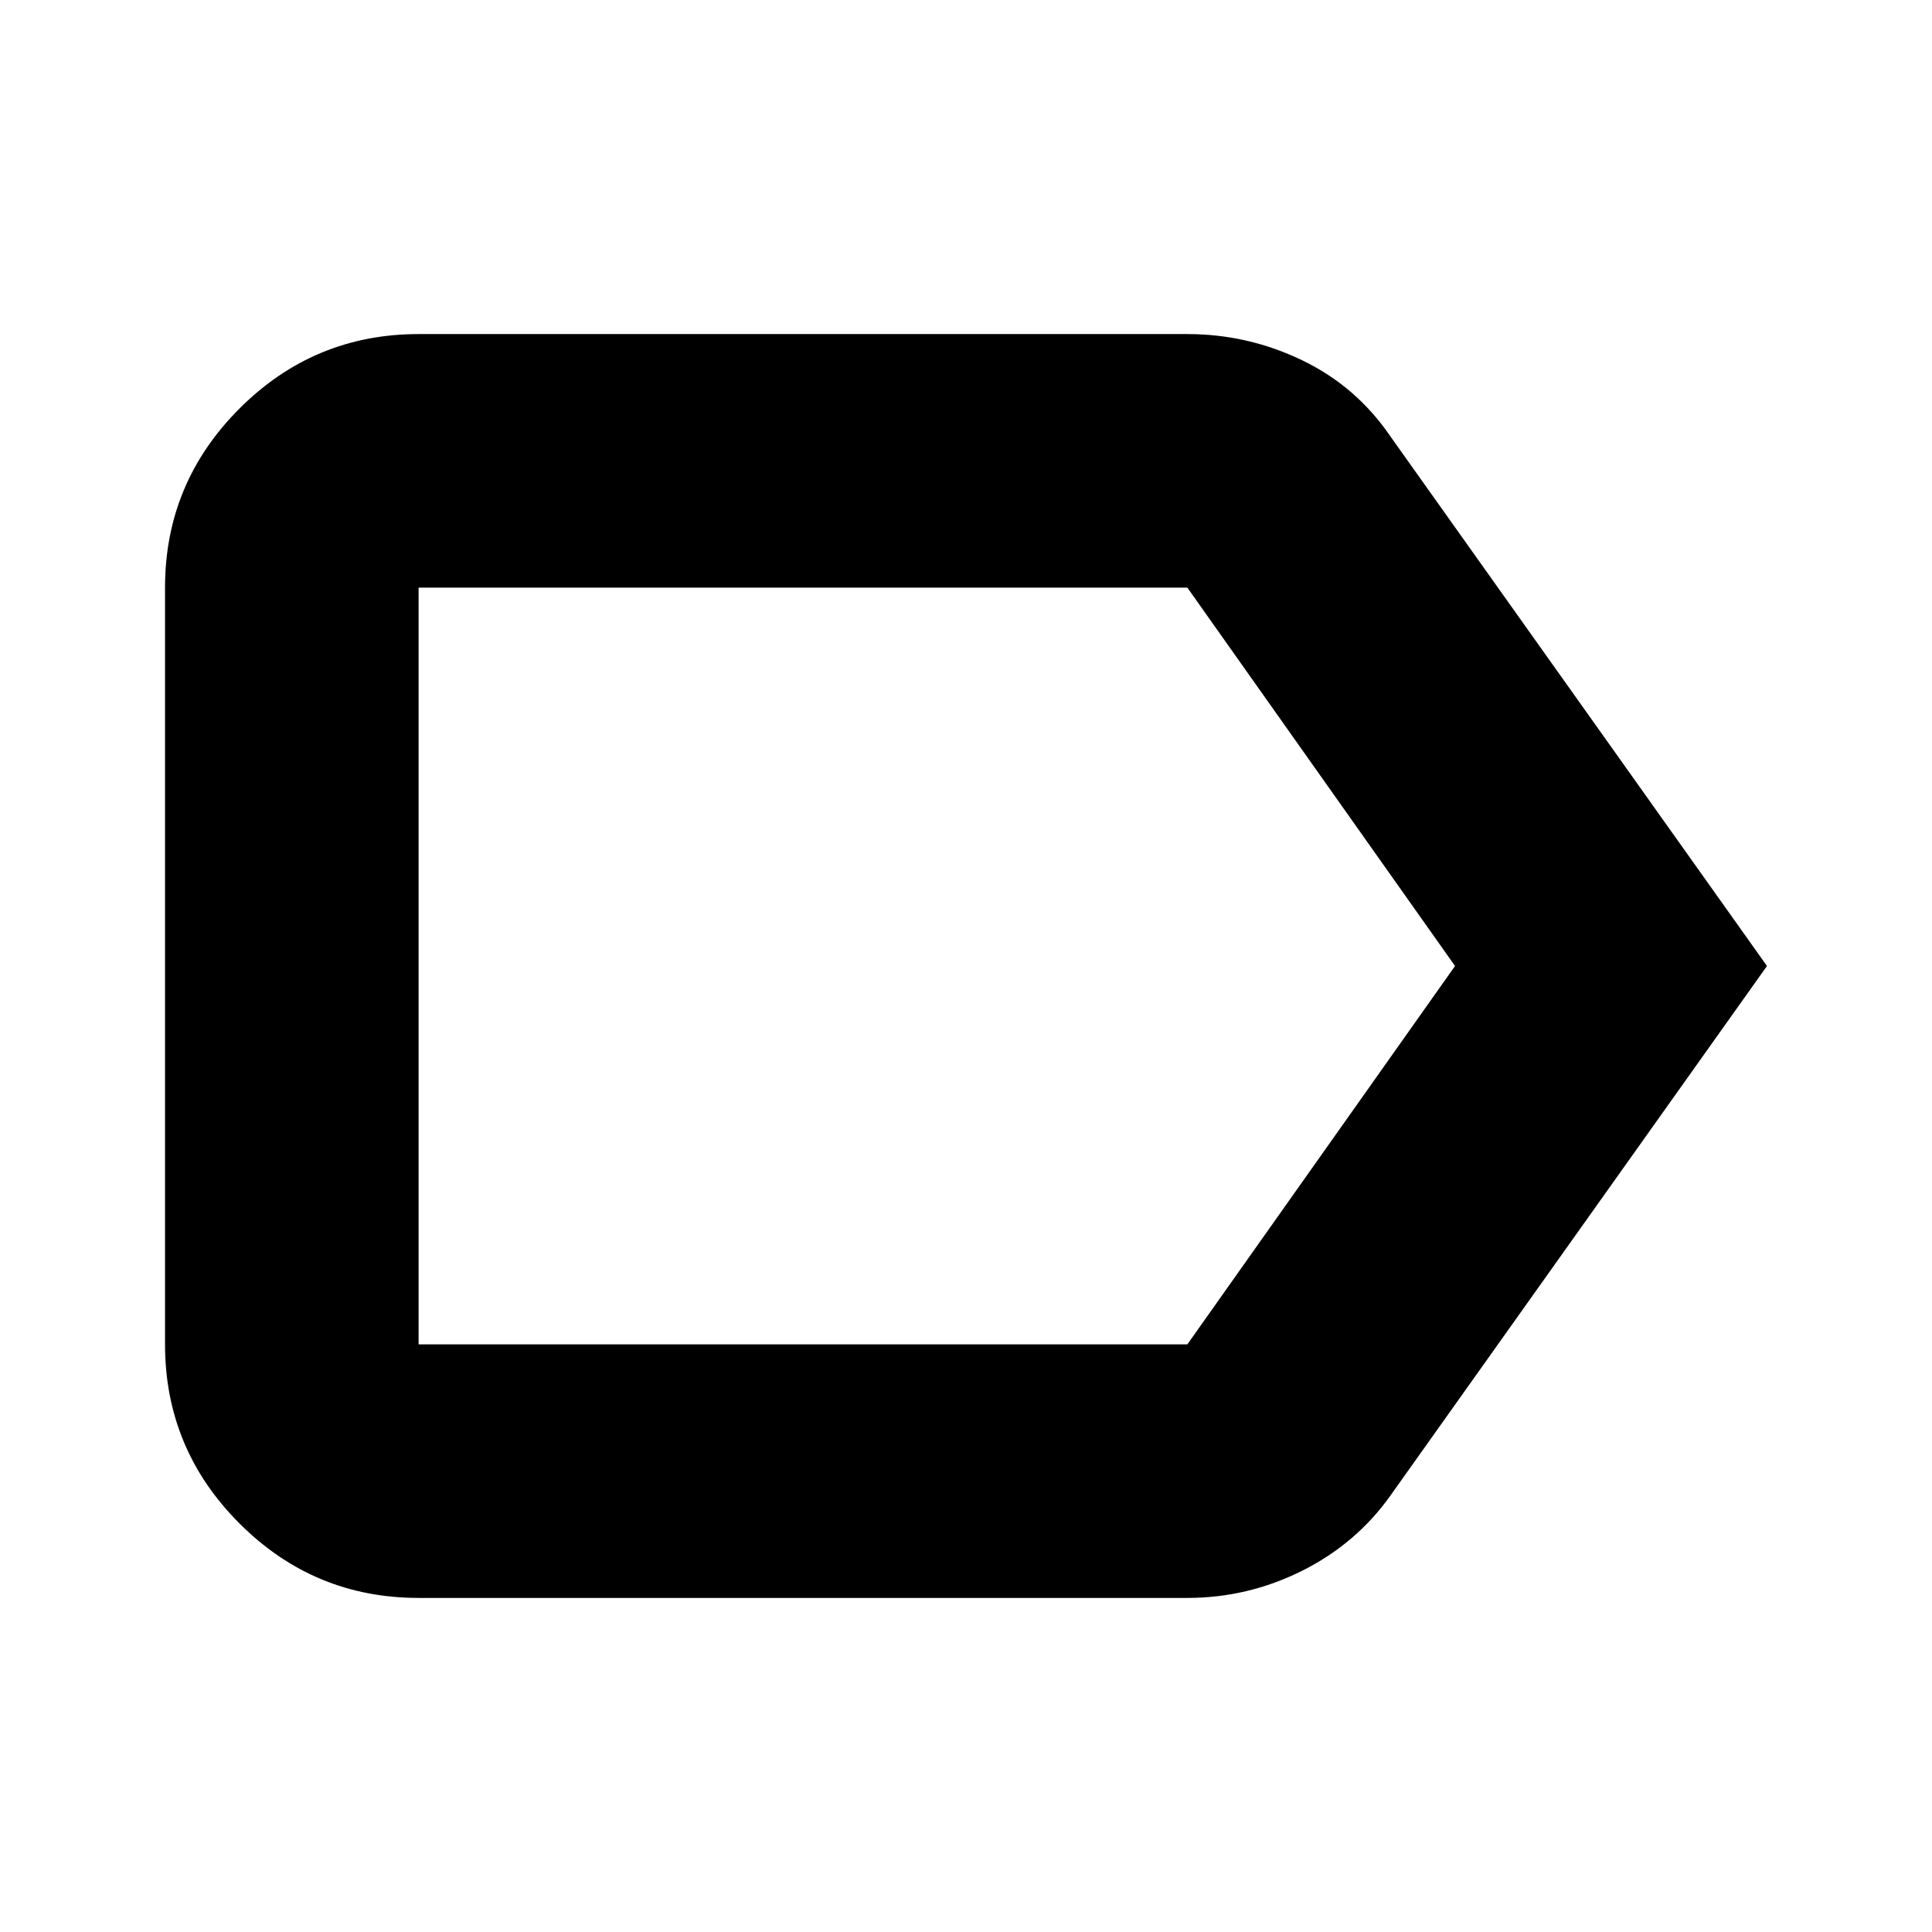 <svg xmlns="http://www.w3.org/2000/svg" height="24" width="24"><path d="m21.95 12-4.675 6.575q-.425.6-1.1.938-.675.337-1.425.337H5.2q-1.3 0-2.225-.925T2.05 16.7V7.3q0-1.3.925-2.225T5.2 4.15h9.55q.75 0 1.425.325t1.1.95Zm-3.875 0L14.75 7.3H5.2v9.4h9.55ZM5.2 12v4.7-9.4Z"/></svg>